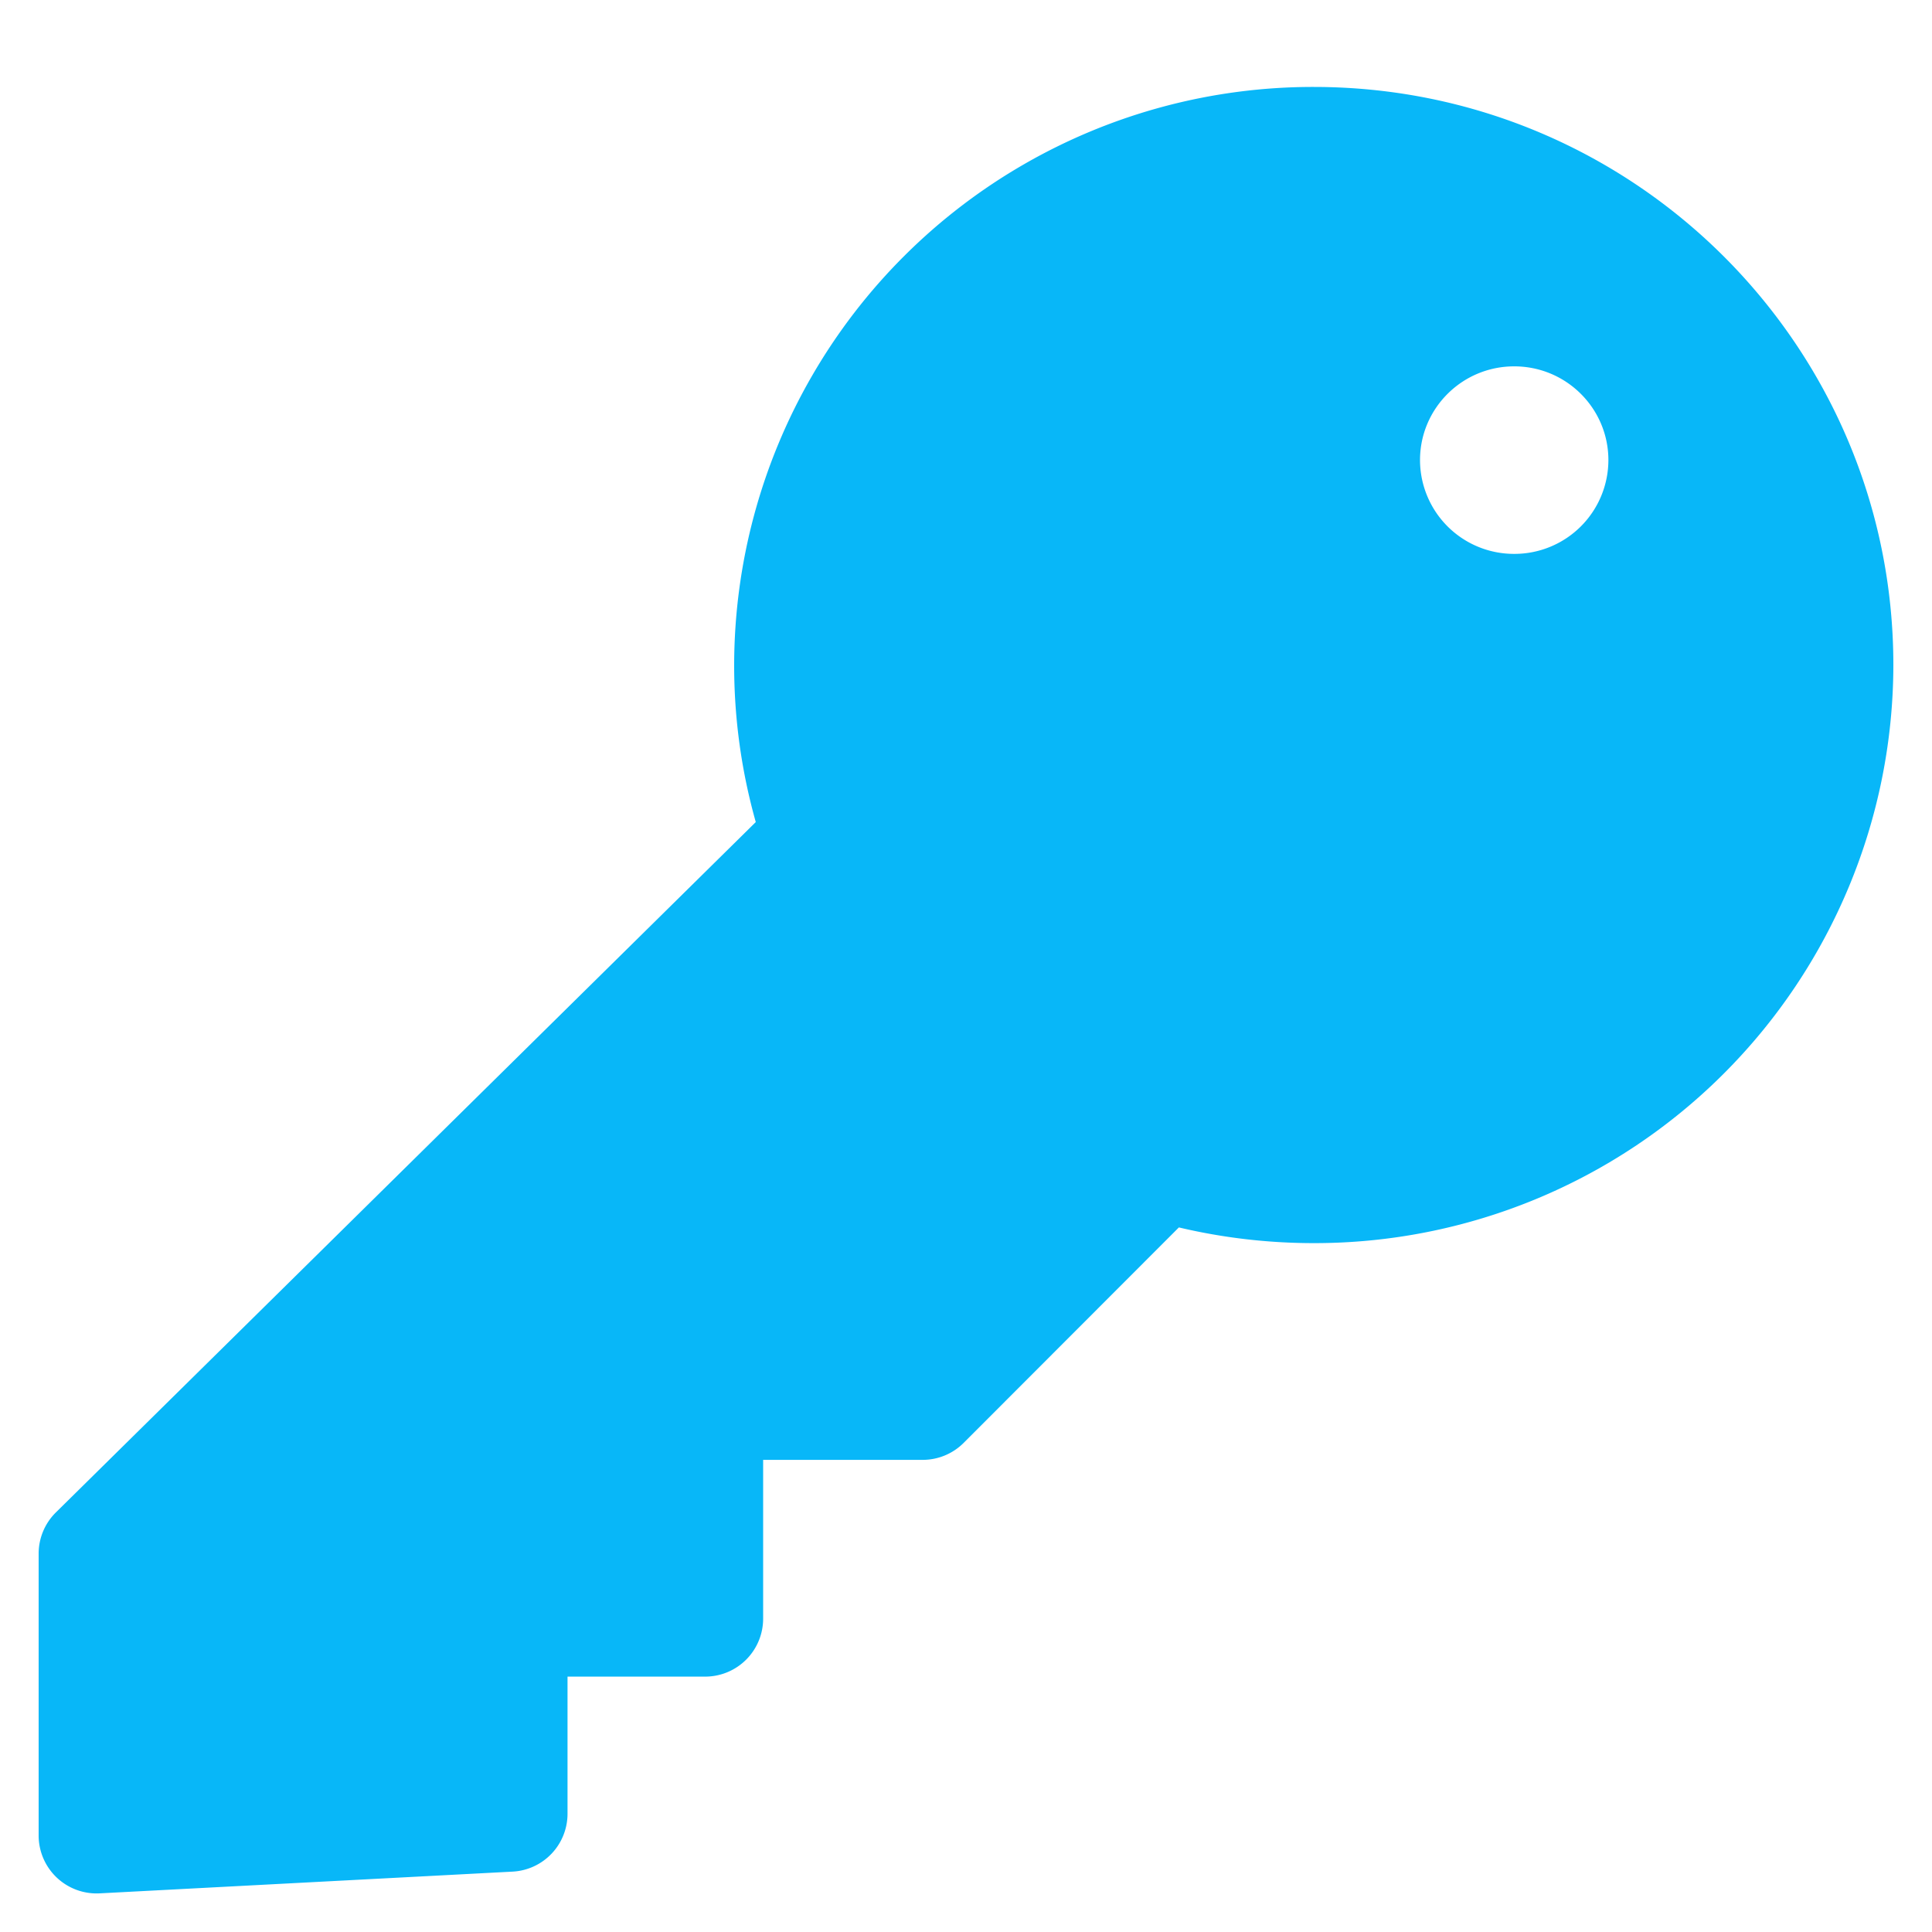 <svg width="16" height="16" viewBox="0 0 16 16" fill="none" xmlns="http://www.w3.org/2000/svg" focusable="false"><path fill-rule="evenodd" clip-rule="evenodd" d="M6.08 5.508A4.794 4.794 0 0110.88.72c2.65 0 4.8 2.142 4.8 4.788a4.794 4.794 0 01-4.8 4.787c-.384 0-.758-.045-1.117-.13L7.98 11.95a.48.48 0 01-.34.14H6.32v1.315a.48.48 0 01-.48.48H4.7v1.136a.48.48 0 01-.455.479l-3.42.18a.48.48 0 01-.505-.48v-2.333a.48.48 0 01.143-.342l5.796-5.717a4.78 4.78 0 01-.179-1.3zm5.68-1.698c0-.427.348-.776.78-.776.432 0 .78.349.78.776a.778.778 0 01-.78.777.778.778 0 01-.78-.777z" fill="url(#bb72pmyrnp70cnjulmapkgb)"></path><defs><linearGradient id="bb72pmyrnp70cnjulmapkgb" x1=".32" y1=".72" x2="15.275" y2="16.075" gradientUnits="userSpaceOnUse"><stop stop-color="#08B7F8"></stop><stop offset="1" stop-color="#08B7F8"></stop></linearGradient></defs></svg>